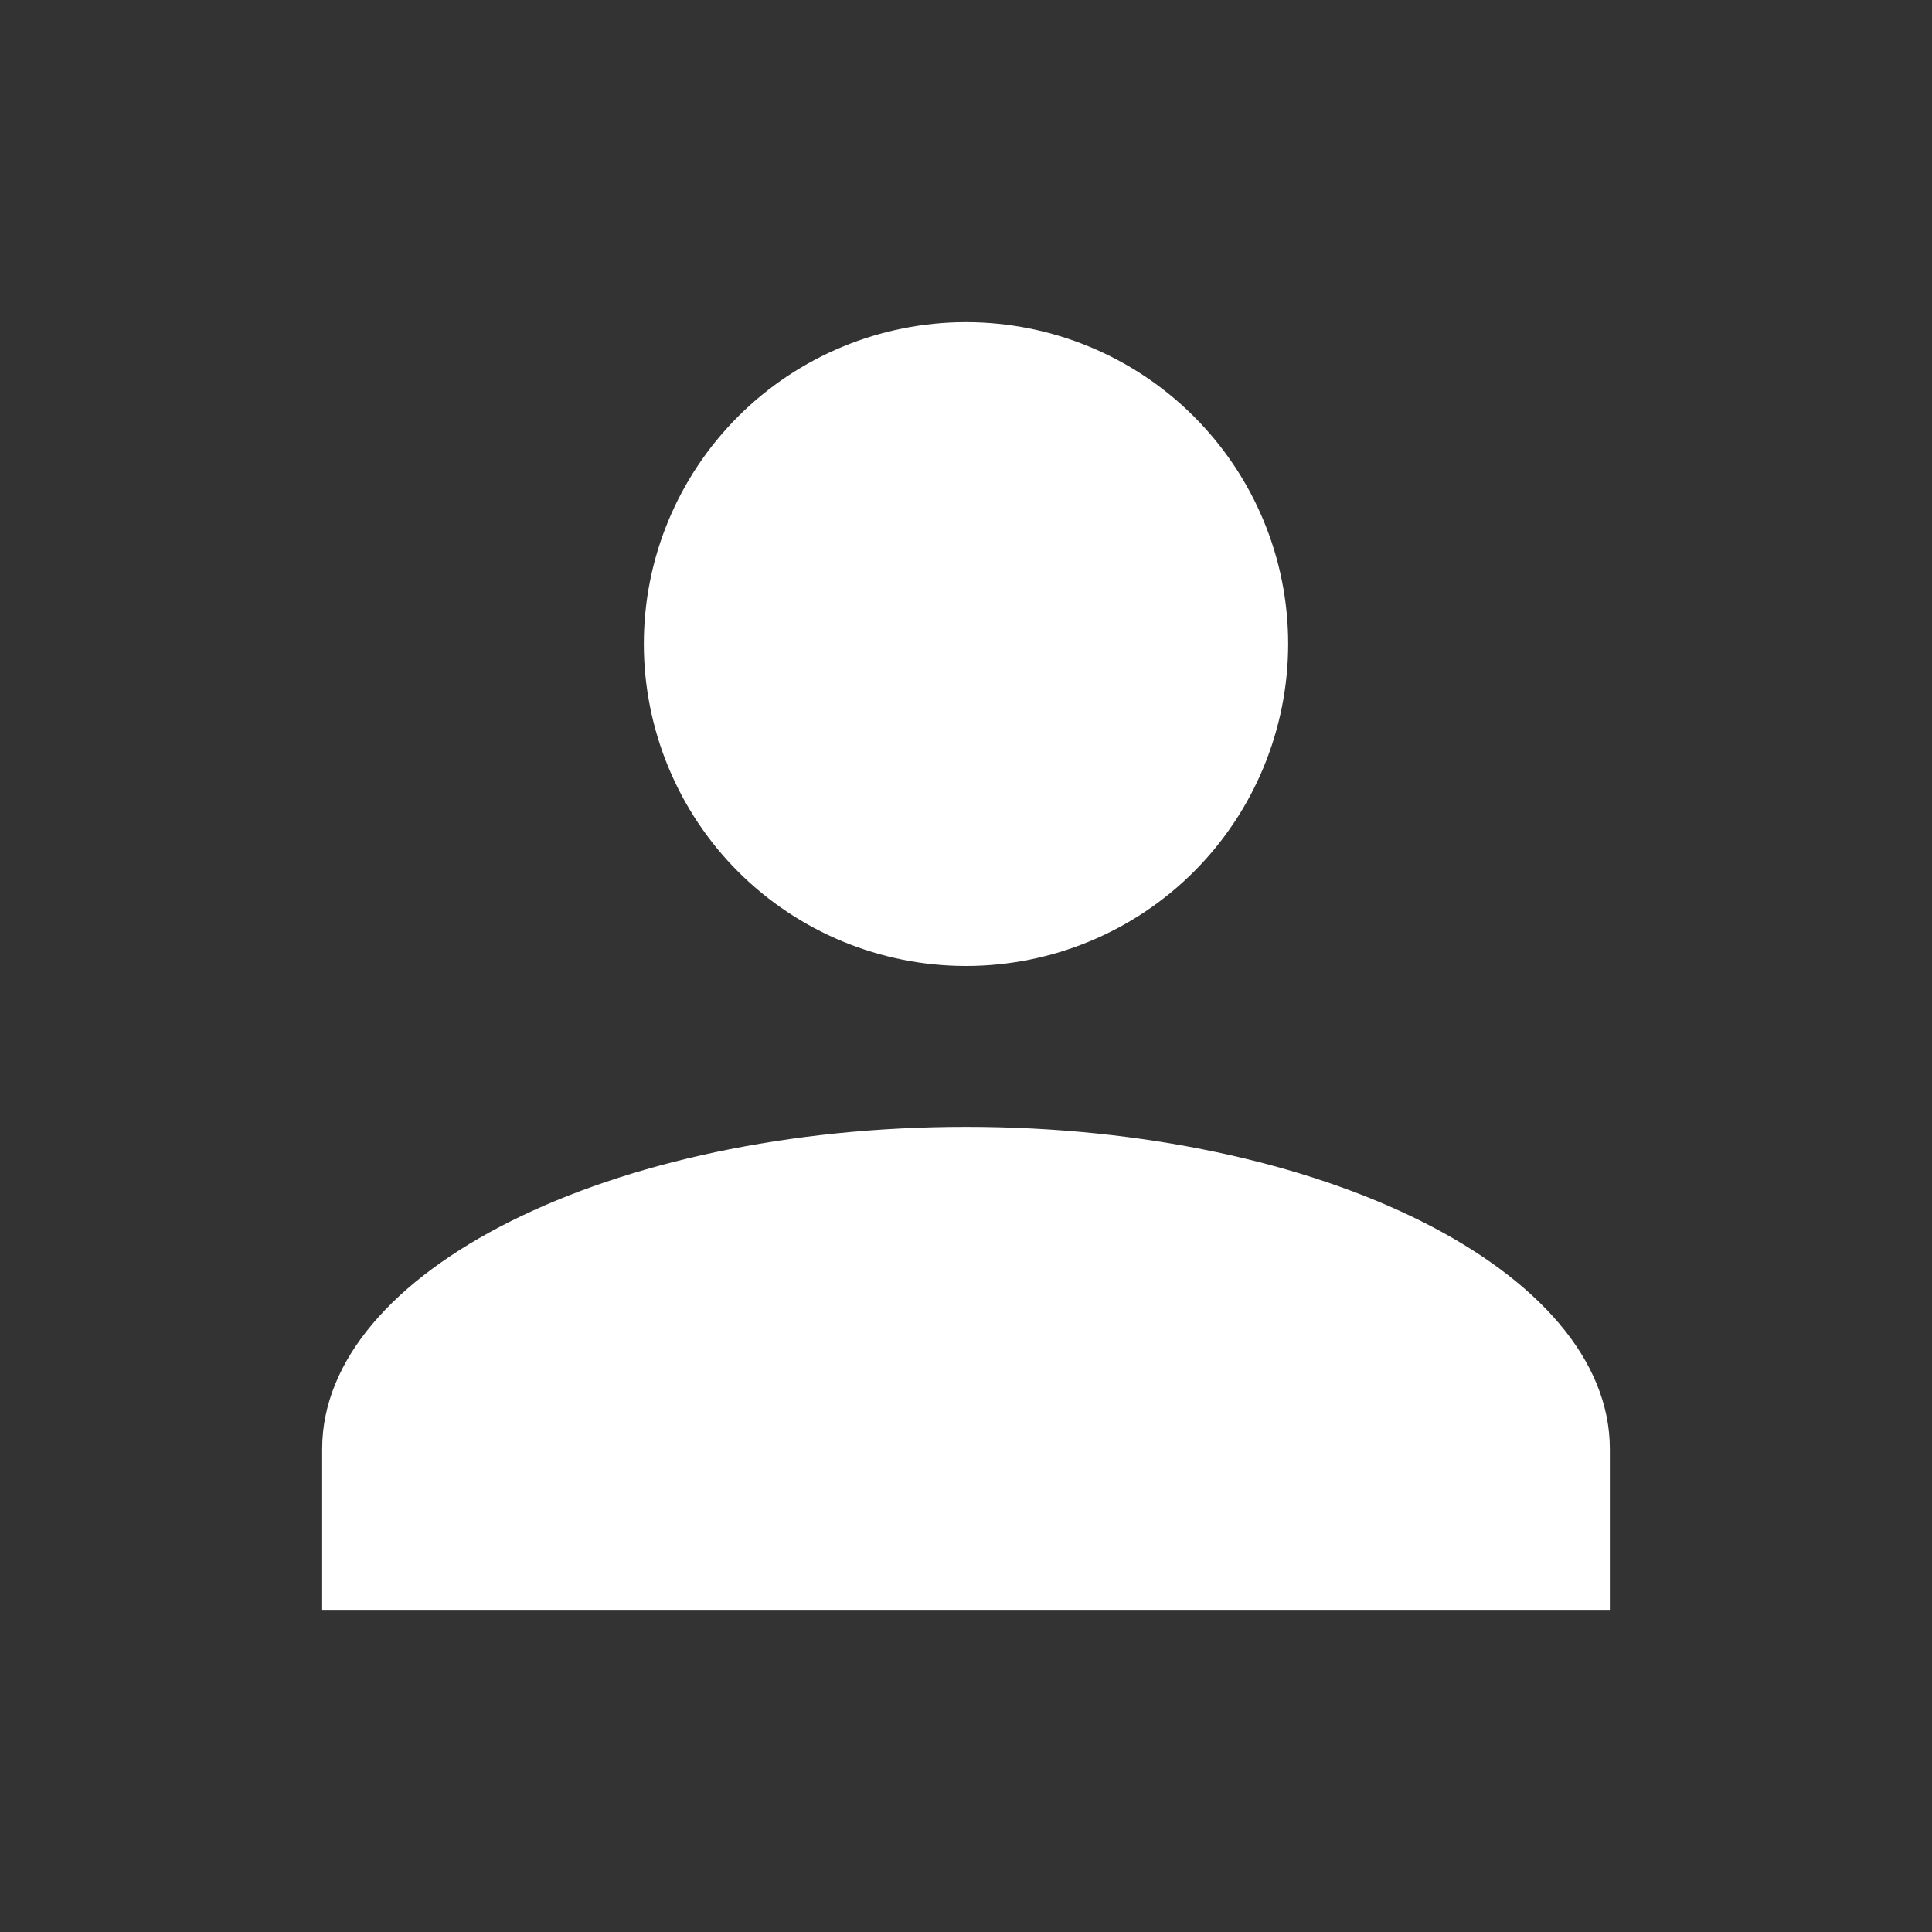 <?xml version="1.0" encoding="UTF-8"?>
<svg xmlns="http://www.w3.org/2000/svg" xmlns:xlink="http://www.w3.org/1999/xlink" width="16pt" height="16pt" viewBox="0 0 16 16" version="1.1">
<rect x="0" y="0" width="16" height="16" fill="#333333" stroke="none"/>
<g id="surface1">
<path style=" stroke:none;fill-rule:nonzero;fill:rgb(100%,100%,100%);fill-opacity:1;" d="M 8 2.668 C 8.707 2.668 9.387 2.949 9.887 3.449 C 10.387 3.949 10.668 4.625 10.668 5.332 C 10.668 6.039 10.387 6.719 9.887 7.219 C 9.387 7.719 8.707 8 8 8 C 7.293 8 6.613 7.719 6.113 7.219 C 5.613 6.719 5.332 6.039 5.332 5.332 C 5.332 4.625 5.613 3.949 6.113 3.449 C 6.613 2.949 7.293 2.668 8 2.668 Z M 8 9.332 C 10.945 9.332 13.332 10.527 13.332 12 L 13.332 13.332 L 2.668 13.332 L 2.668 12 C 2.668 10.527 5.055 9.332 8 9.332 Z M 8 9.332 "/>
</g>
</svg>
